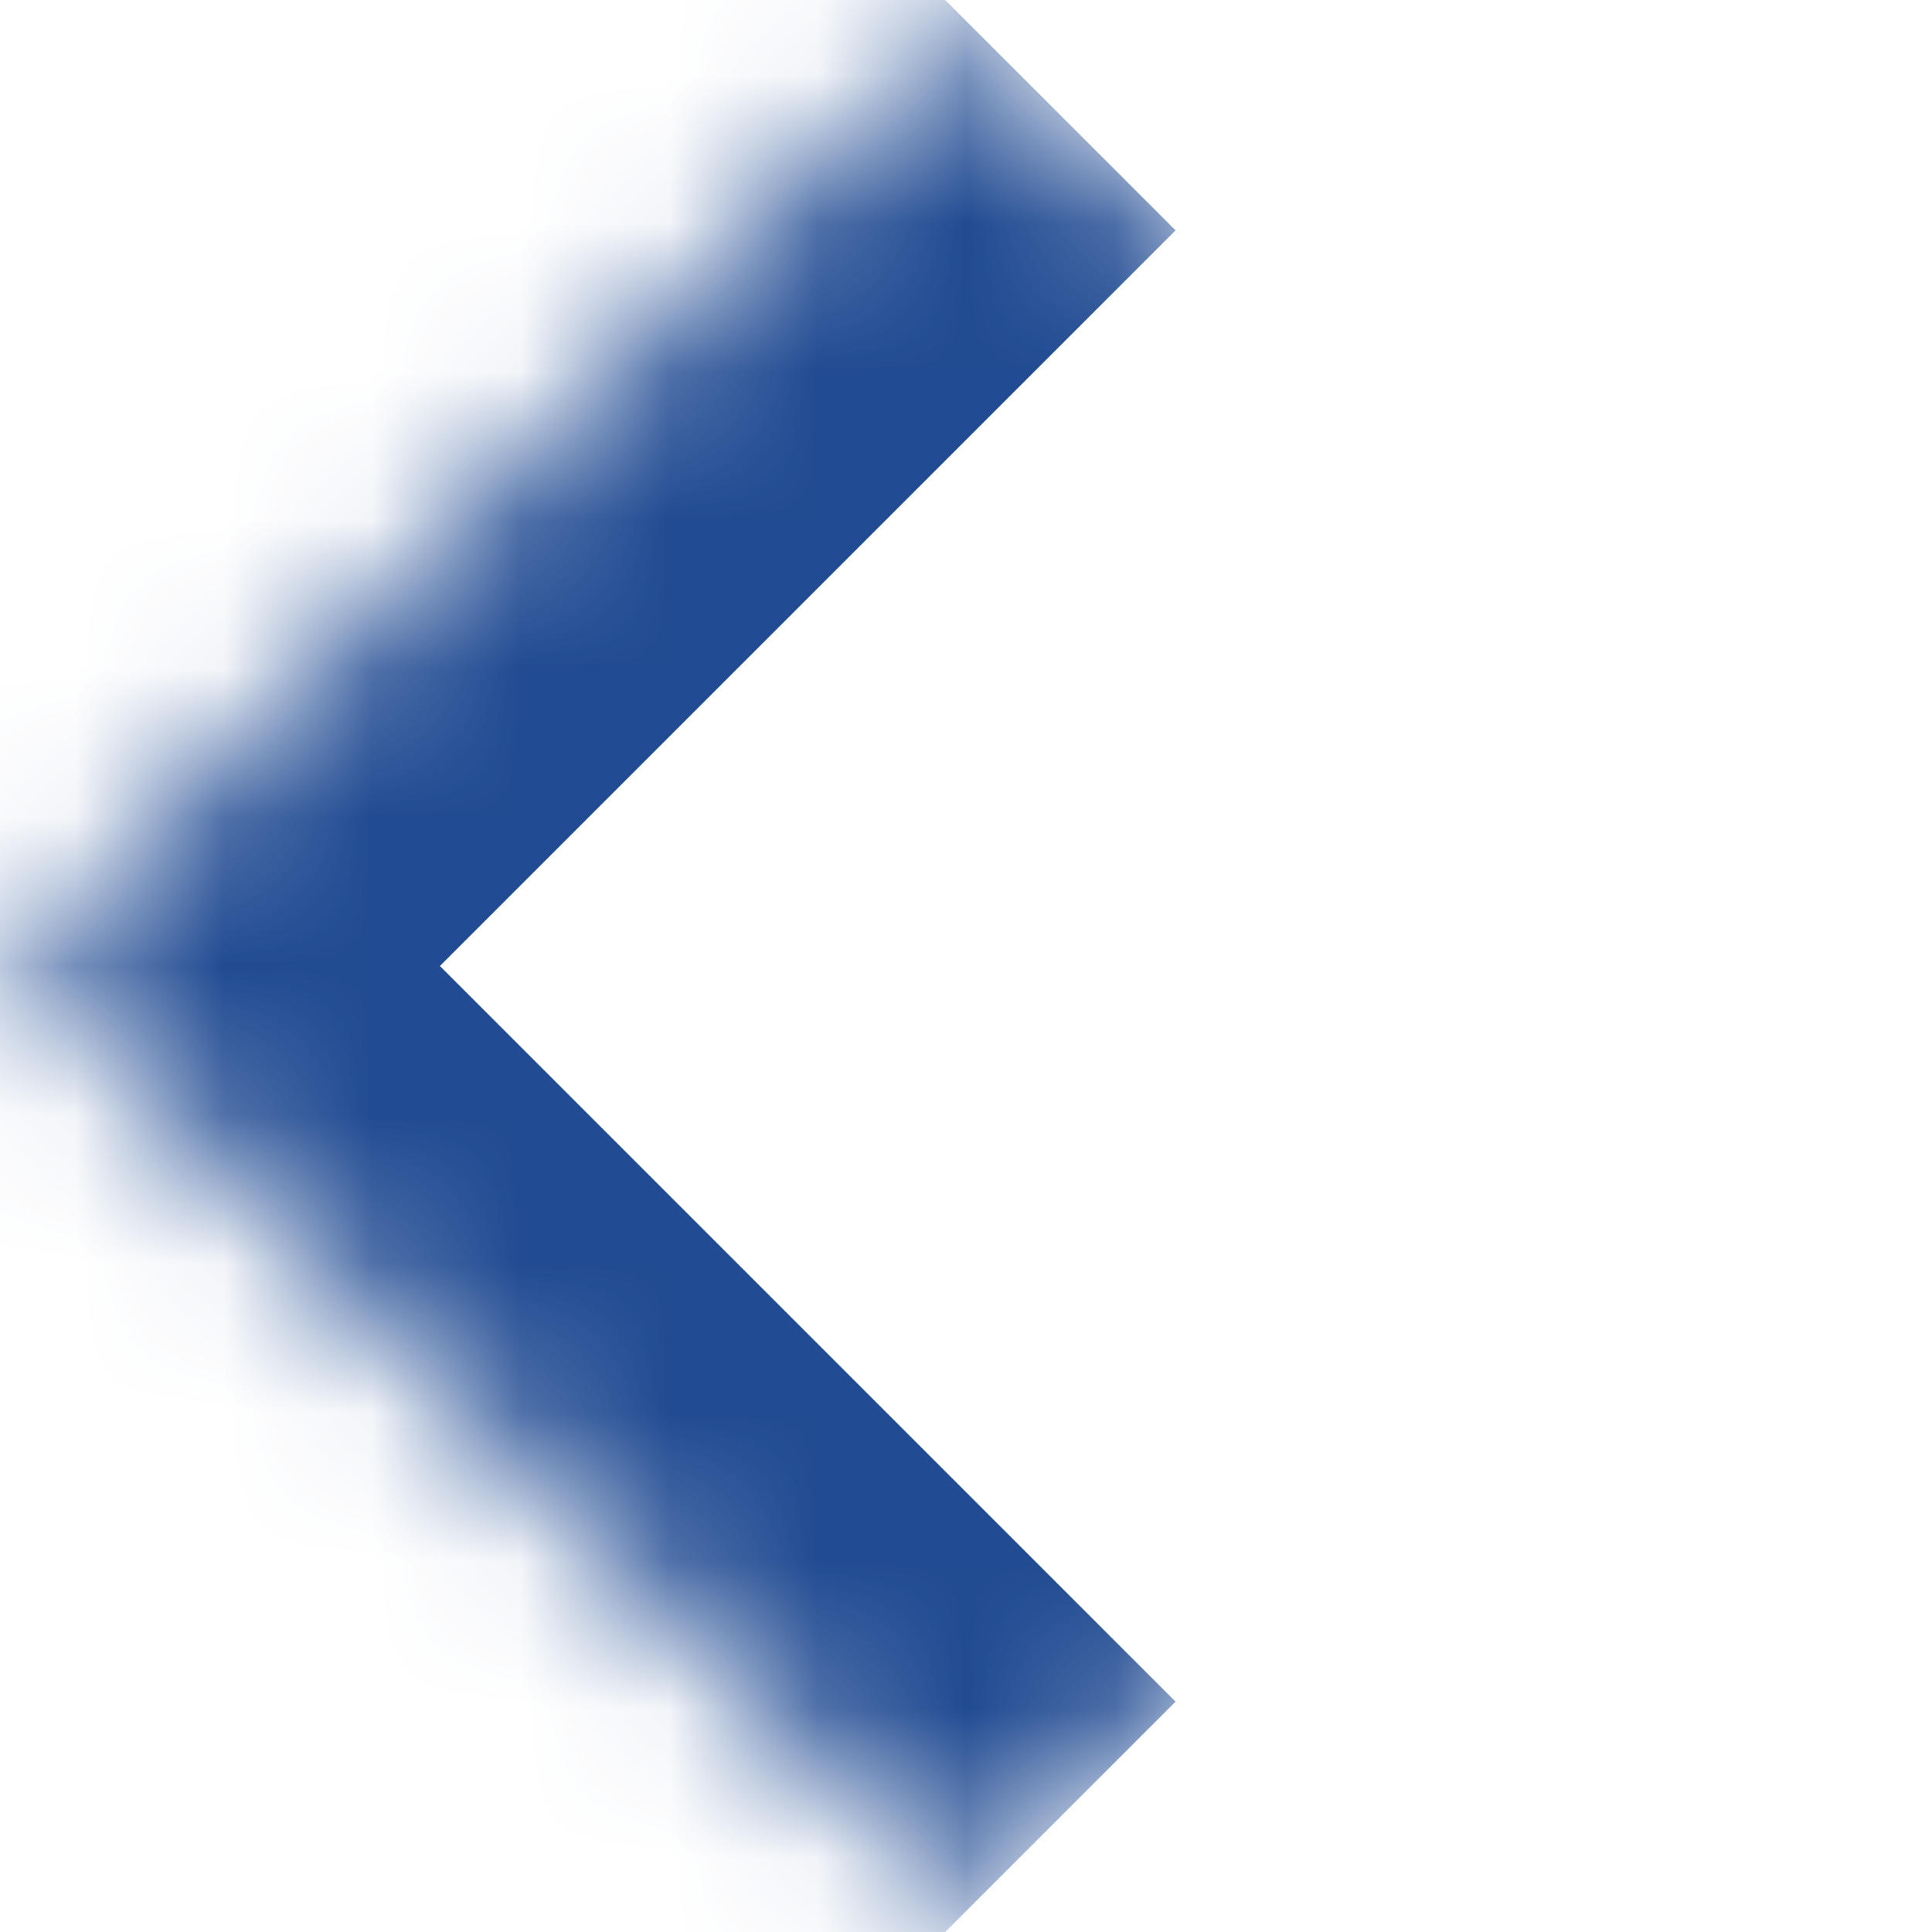 <svg width="13" height="13" viewBox="0 0 13 13" fill="none" xmlns="http://www.w3.org/2000/svg">
<mask id="path-1-inside-1_8306_32842" fill="white">
<path d="M12.86 6.5L6.496 12.864L0.132 6.5L6.496 0.136L12.86 6.5Z"/>
</mask>
<path d="M0.132 6.5L-1.282 5.086L-2.696 6.5L-1.282 7.914L0.132 6.5ZM7.91 11.45L1.546 5.086L-1.282 7.914L5.082 14.278L7.91 11.45ZM1.546 7.914L7.91 1.55L5.082 -1.278L-1.282 5.086L1.546 7.914Z" fill="#214b92" mask="url(#path-1-inside-1_8306_32842)"/>
</svg>
